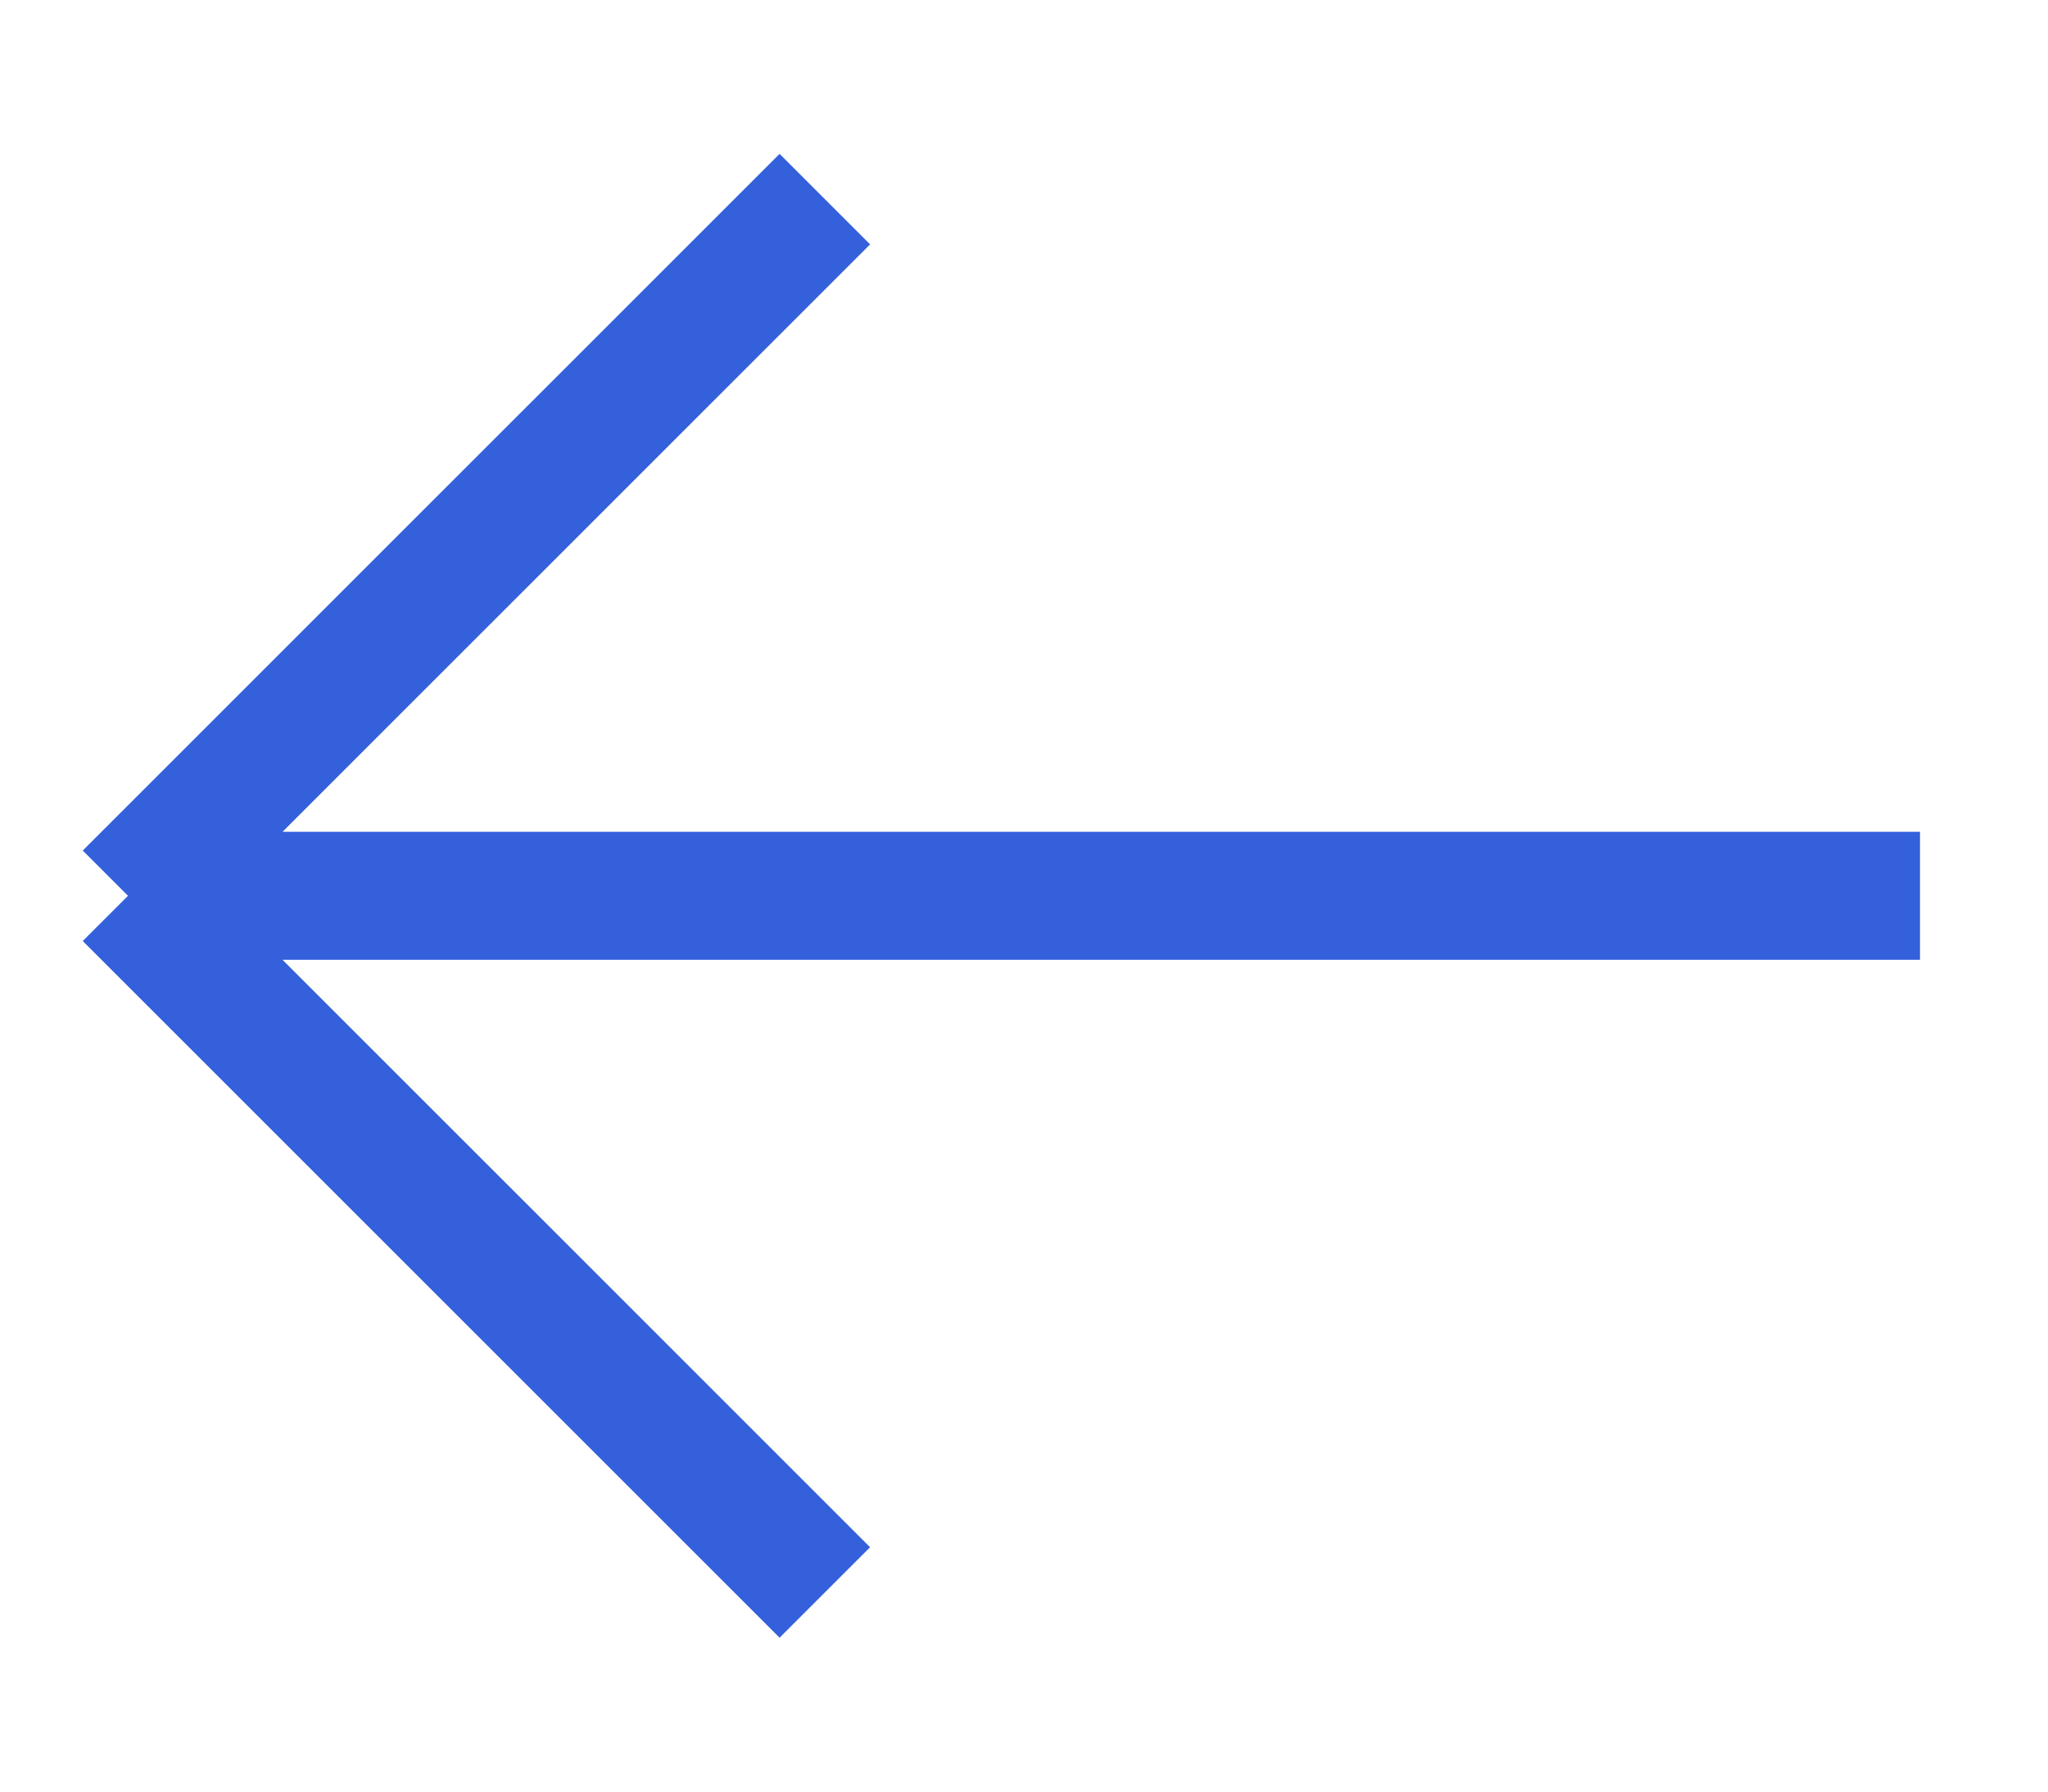 <svg width="16" height="14" viewBox="0 0 16 14" fill="none" xmlns="http://www.w3.org/2000/svg">
<path d="M6.444 12.444L1 7M1 7L6.444 1.556M1 7L15 7" stroke="#3460DC" strokeWidth="1.67" strokeLinecap="round" strokeLinejoin="round"/>
</svg>
